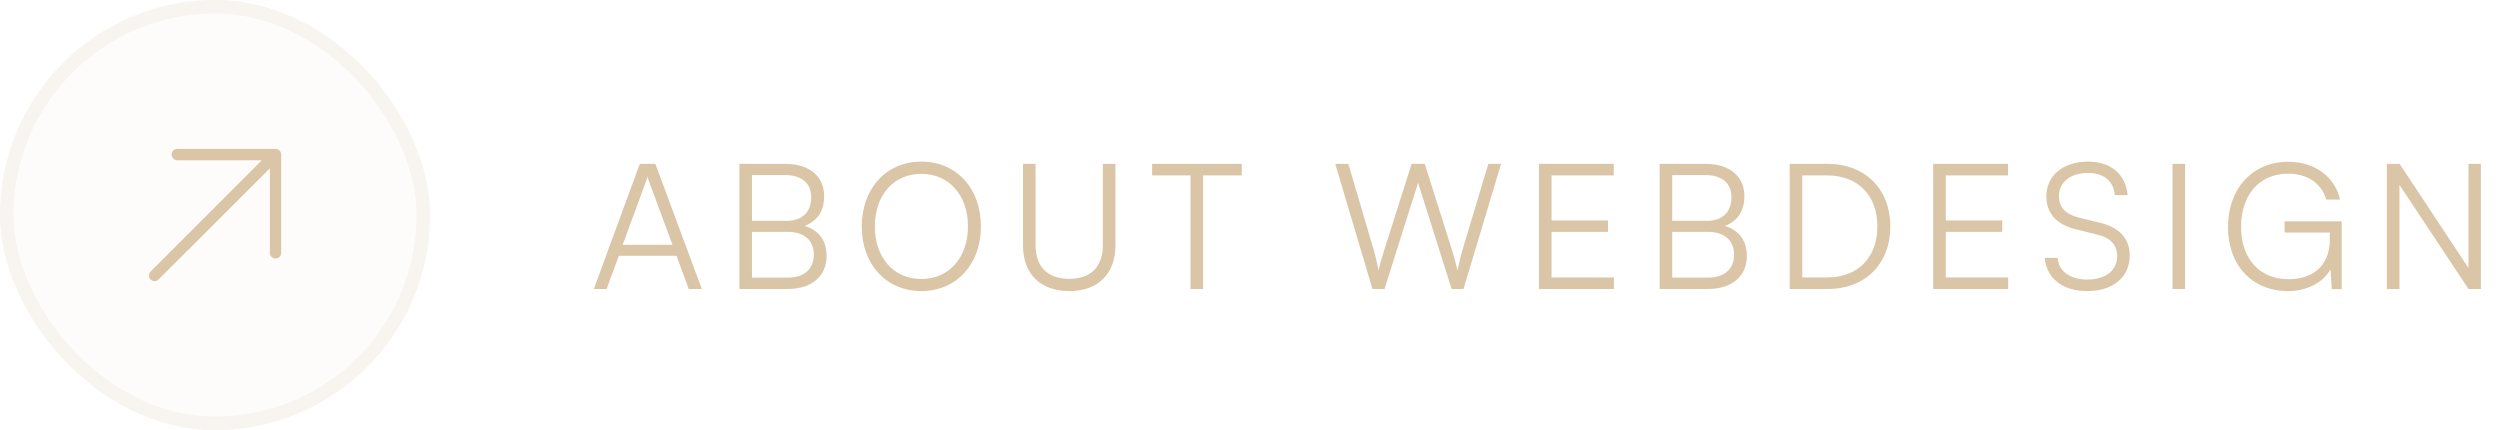 <svg width="186" height="32" viewBox="0 0 186 32" fill="none" xmlns="http://www.w3.org/2000/svg">
<g filter="url(#filter0_b_2008_3009)">
<rect width="32" height="32" rx="16" fill="#DAC5A7" fill-opacity="0.05"/>
<rect x="0.5" y="0.5" width="31" height="31" rx="15.5" stroke="#DAC5A7" stroke-opacity="0.15"/>
<path d="M20.922 11.5V18.812C20.922 18.924 20.877 19.032 20.798 19.111C20.719 19.19 20.612 19.234 20.5 19.234C20.388 19.234 20.281 19.19 20.202 19.111C20.123 19.032 20.078 18.924 20.078 18.812V12.52L11.795 20.795C11.717 20.874 11.611 20.918 11.5 20.918C11.389 20.918 11.283 20.874 11.205 20.795C11.126 20.717 11.082 20.611 11.082 20.5C11.082 20.389 11.126 20.283 11.205 20.205L19.48 11.922H13.188C13.076 11.922 12.968 11.877 12.889 11.798C12.81 11.719 12.766 11.612 12.766 11.5C12.766 11.388 12.81 11.281 12.889 11.202C12.968 11.123 13.076 11.078 13.188 11.078H20.5C20.612 11.078 20.719 11.123 20.798 11.202C20.877 11.281 20.922 11.388 20.922 11.5Z" fill="#DAC5A7"/>
</g>
<path d="M45.131 21.5L46.041 19.03H50.331L51.241 21.5H52.216L48.758 12.192H47.601L44.182 21.5H45.131ZM48.056 13.505C48.108 13.375 48.16 13.206 48.173 13.128C48.186 13.219 48.251 13.375 48.29 13.505L50.032 18.211H46.327L48.056 13.505ZM55.01 21.5H58.611C60.379 21.5 61.497 20.551 61.497 19.056C61.497 17.912 60.951 17.158 59.872 16.807C60.834 16.43 61.315 15.689 61.315 14.597C61.315 13.102 60.21 12.192 58.416 12.192H55.01V21.5ZM58.403 13.024C59.651 13.024 60.353 13.635 60.353 14.675C60.353 15.78 59.69 16.43 58.52 16.43H55.946V13.024H58.403ZM58.611 17.249C59.82 17.249 60.548 17.886 60.548 18.939C60.548 20.018 59.833 20.655 58.611 20.655H55.946V17.249H58.611ZM72.98 16.846C72.98 14.012 71.16 12.023 68.547 12.023C65.947 12.023 64.114 14.025 64.114 16.846C64.114 19.667 65.934 21.656 68.547 21.656C71.147 21.656 72.98 19.667 72.98 16.846ZM72.018 16.846C72.018 19.16 70.601 20.759 68.547 20.759C66.493 20.759 65.089 19.173 65.089 16.846C65.089 14.519 66.493 12.933 68.547 12.933C70.601 12.933 72.018 14.519 72.018 16.846ZM76.112 18.263C76.112 20.382 77.412 21.656 79.57 21.656C81.689 21.656 82.989 20.369 82.989 18.263V12.192H82.053V18.224C82.053 19.836 81.156 20.746 79.57 20.746C77.945 20.746 77.048 19.862 77.048 18.224V12.192H76.112V18.263ZM85.716 13.05H88.576V21.5H89.512V13.05H92.385V12.192H85.716V13.05ZM102.111 21.5H103.008L105.504 13.596L108 21.5H108.884L111.679 12.192H110.73L108.806 18.601C108.702 18.952 108.585 19.407 108.442 20.122C108.299 19.524 108.169 19.056 108.026 18.588L105.998 12.192H105.023L102.995 18.588C102.852 19.043 102.722 19.446 102.566 20.122C102.449 19.511 102.332 19.043 102.202 18.588L100.317 12.192H99.343L102.111 21.5ZM120.076 21.5V20.642H115.435V17.249H119.634V16.404H115.435V13.05H120.063V12.192H114.499V21.5H120.076ZM123.477 21.5H127.078C128.846 21.5 129.964 20.551 129.964 19.056C129.964 17.912 129.418 17.158 128.339 16.807C129.301 16.43 129.782 15.689 129.782 14.597C129.782 13.102 128.677 12.192 126.883 12.192H123.477V21.5ZM126.87 13.024C128.118 13.024 128.82 13.635 128.82 14.675C128.82 15.78 128.157 16.43 126.987 16.43H124.413V13.024H126.87ZM127.078 17.249C128.287 17.249 129.015 17.886 129.015 18.939C129.015 20.018 128.3 20.655 127.078 20.655H124.413V17.249H127.078ZM135.986 21.5C138.781 21.5 140.64 19.628 140.64 16.846C140.64 14.064 138.768 12.192 135.96 12.192H133.152V21.5H135.986ZM135.921 13.05C138.222 13.05 139.678 14.519 139.678 16.846C139.678 19.16 138.222 20.642 135.947 20.642H134.088V13.05H135.921ZM149.408 21.5V20.642H144.767V17.249H148.966V16.404H144.767V13.05H149.395V12.192H143.831V21.5H149.408ZM152.25 14.61C152.25 15.884 153.017 16.716 154.473 17.067L156.046 17.457C157.047 17.691 157.515 18.237 157.515 19.069C157.515 20.135 156.644 20.798 155.279 20.798C154.005 20.798 153.147 20.161 153.095 19.186H152.133C152.25 20.707 153.472 21.656 155.279 21.656C157.203 21.656 158.451 20.629 158.451 19.017C158.451 17.756 157.697 16.924 156.241 16.573L154.642 16.183C153.667 15.936 153.186 15.416 153.186 14.597C153.186 13.544 154.044 12.868 155.357 12.868C156.527 12.868 157.242 13.466 157.346 14.519H158.295C158.152 12.959 157.047 12.023 155.37 12.023C153.498 12.023 152.25 13.05 152.25 14.61ZM162.57 12.192H161.634V21.5H162.57V12.192ZM170.233 12.92C171.598 12.92 172.69 13.57 173.08 14.844H174.094C173.73 13.154 172.209 12.036 170.246 12.036C167.581 12.036 165.761 14.038 165.761 16.885C165.761 19.758 167.581 21.656 170.22 21.656C171.728 21.656 172.898 20.954 173.392 20.031L173.483 21.513H174.224V16.469H169.973V17.301H173.34V17.782C173.34 20.018 171.819 20.772 170.259 20.772C168.166 20.772 166.736 19.303 166.736 16.885C166.736 14.506 168.088 12.92 170.233 12.92ZM178.519 21.5V13.752L183.654 21.5H184.577V12.192H183.654V19.94L178.532 12.192H177.583V21.5H178.519Z" fill="#DAC5A7"/>
<defs>
<filter id="filter0_b_2008_3009" x="-30" y="-30" width="92" height="92" filterUnits="userSpaceOnUse" color-interpolation-filters="sRGB">
<feFlood flood-opacity="0" result="BackgroundImageFix"/>
<feGaussianBlur in="BackgroundImageFix" stdDeviation="15"/>
<feComposite in2="SourceAlpha" operator="in" result="effect1_backgroundBlur_2008_3009"/>
<feBlend mode="normal" in="SourceGraphic" in2="effect1_backgroundBlur_2008_3009" result="shape"/>
</filter>
</defs>
</svg>

